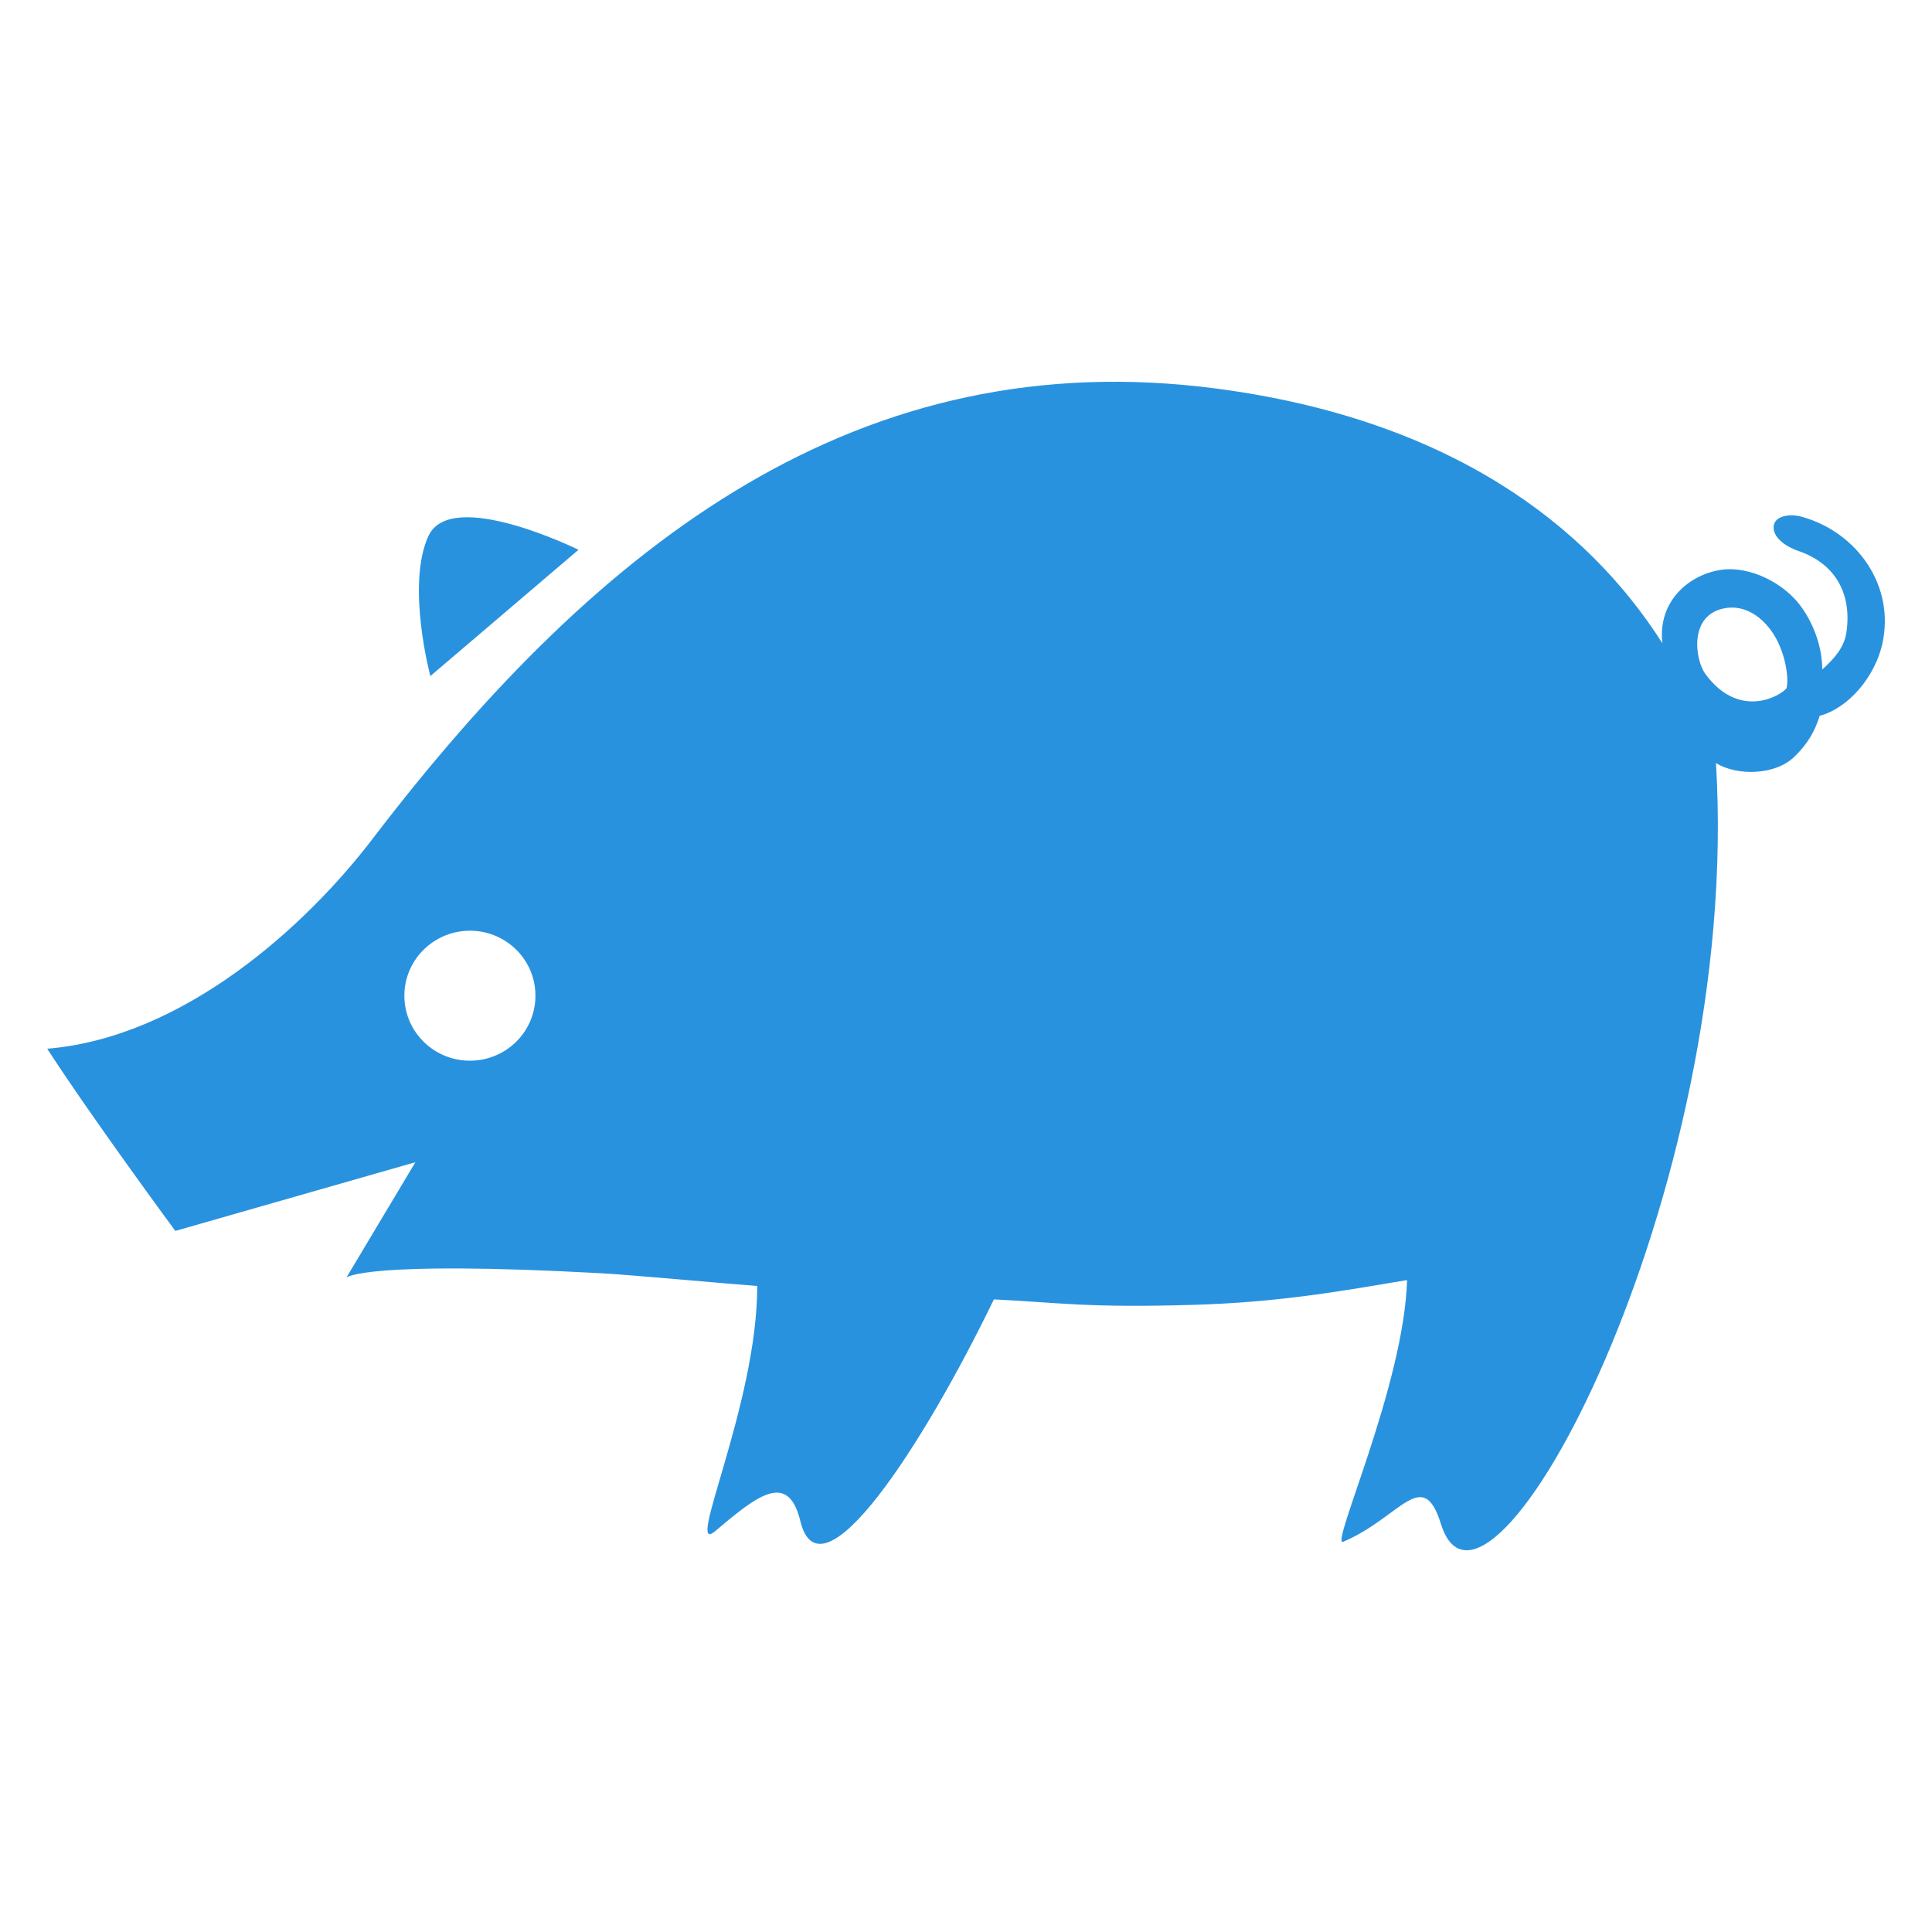 <svg width="16" height="16" viewBox="0 0 16 16" fill="none" xmlns="http://www.w3.org/2000/svg">
<path d="M4.791 4.553C4.791 4.553 3.738 4.034 3.549 4.437C3.361 4.841 3.564 5.599 3.564 5.599L4.791 4.553ZM14.927 4.281C14.823 4.251 14.699 4.271 14.689 4.356C14.679 4.44 14.768 4.519 14.897 4.564C15.198 4.668 15.339 4.916 15.291 5.239C15.273 5.364 15.183 5.463 15.091 5.544C15.091 5.373 15.03 5.182 14.917 5.025C14.772 4.824 14.489 4.688 14.262 4.718C13.994 4.753 13.726 4.976 13.767 5.327C13.14 4.341 11.996 3.47 10.073 3.218C7.136 2.833 4.985 4.459 3.087 6.945C2.537 7.666 1.523 8.592 0.391 8.685C0.767 9.266 1.452 10.194 1.452 10.194L3.44 9.625L2.869 10.58C2.869 10.58 3.018 10.437 4.989 10.545C5.237 10.559 6.061 10.635 6.271 10.65C6.272 11.634 5.664 12.899 5.923 12.68C6.274 12.383 6.527 12.182 6.628 12.597C6.794 13.281 7.643 11.975 8.231 10.761C8.769 10.787 9.002 10.833 9.888 10.806C10.611 10.785 11.148 10.685 11.653 10.601C11.626 11.48 11.009 12.816 11.124 12.768C11.596 12.569 11.782 12.135 11.933 12.62C12.303 13.813 14.429 9.901 14.211 6.32C14.393 6.429 14.701 6.418 14.856 6.271C14.967 6.166 15.03 6.057 15.07 5.928C15.309 5.864 15.526 5.606 15.588 5.335C15.696 4.857 15.386 4.412 14.927 4.281ZM3.908 8.784C3.608 8.793 3.358 8.559 3.349 8.262C3.34 7.965 3.576 7.717 3.876 7.708C4.175 7.699 4.426 7.933 4.434 8.23C4.443 8.527 4.208 8.775 3.908 8.784ZM14.795 5.701C14.723 5.78 14.391 5.948 14.123 5.581C14.035 5.461 13.983 5.08 14.297 5.035C14.436 5.015 14.57 5.087 14.669 5.224C14.784 5.383 14.818 5.616 14.795 5.701Z" fill="#2992DE"/>
</svg>
